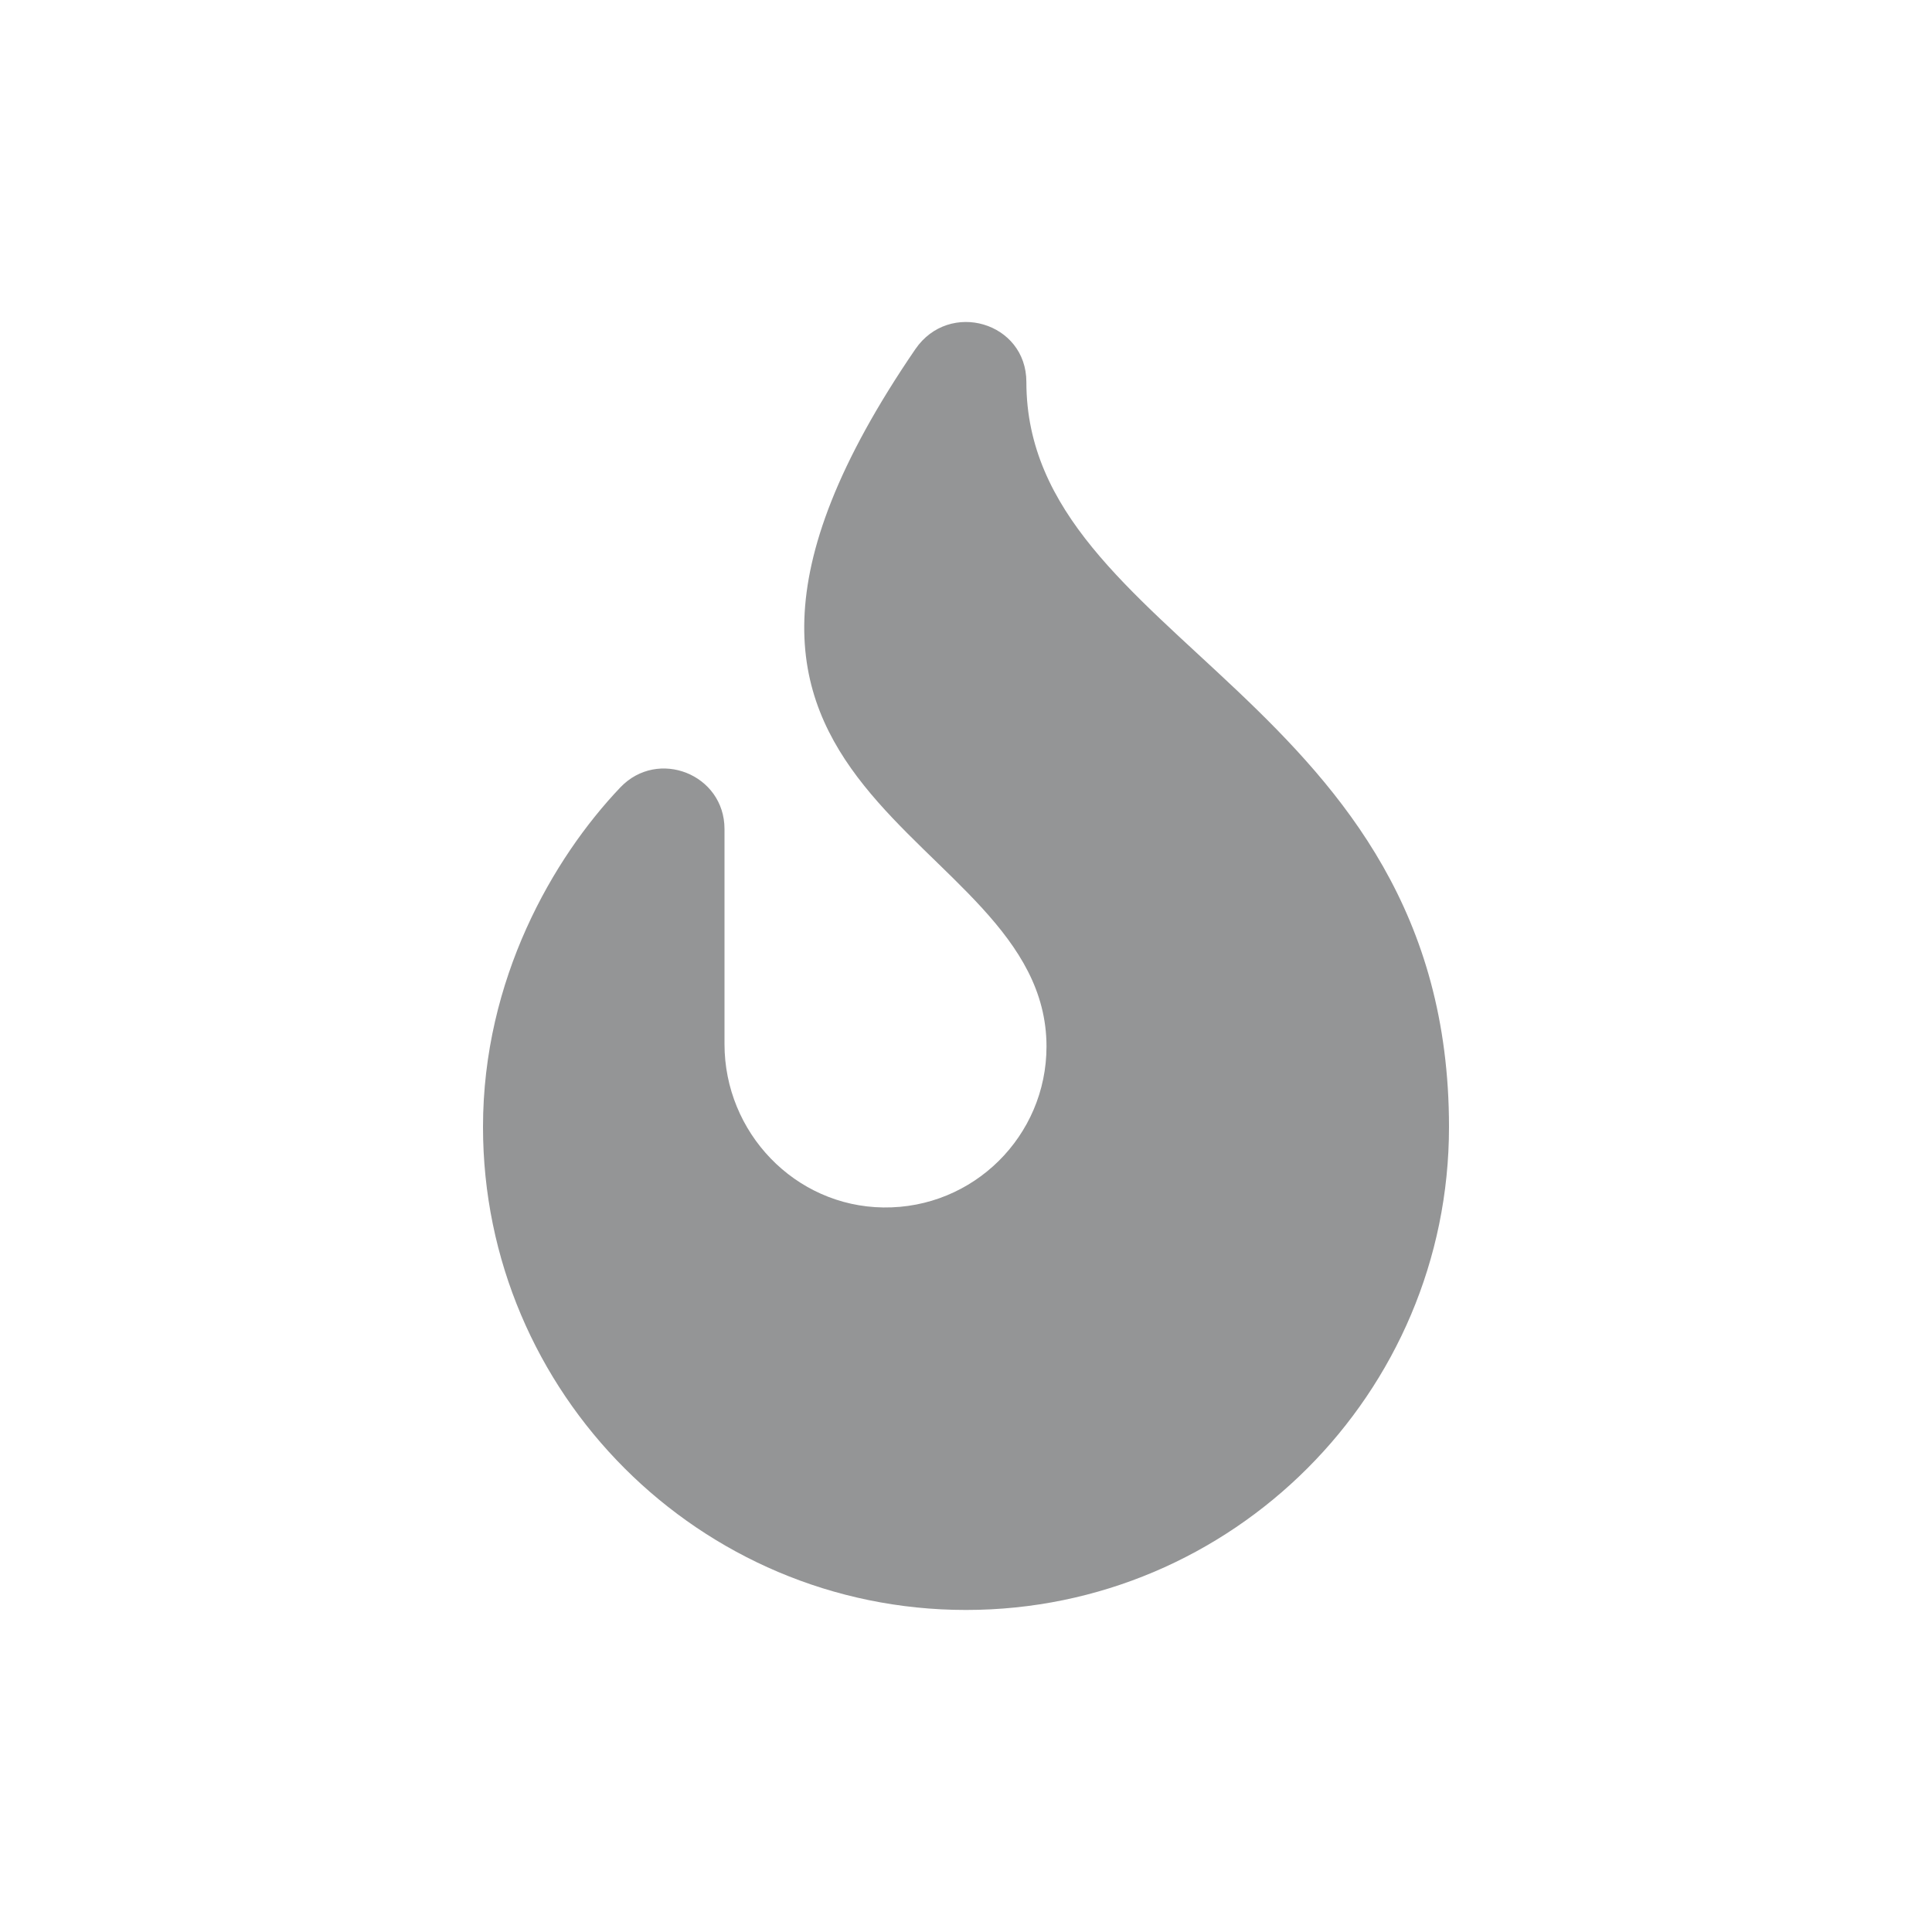 <svg width="48" height="48" viewBox="0 0 48 48" fill="none" xmlns="http://www.w3.org/2000/svg">
<g clip-path="url(#clip0)">
<path d="M25.5 9.491C25.5 8.003 23.584 7.443 22.741 8.676C15 19.99 26 20.499 26 25.999C26 28.226 24.181 30.028 21.947 29.999C19.749 29.971 18 28.138 18 25.94V20.596C18 19.239 16.346 18.581 15.411 19.564C13.738 21.322 12 24.333 12 27.999C12 34.616 17.383 39.999 24 39.999C30.617 39.999 36 34.616 36 27.999C36 17.356 25.5 15.937 25.5 9.491Z" fill="#949596"/>
</g>
<defs>
<clipPath id="clip0">
<rect width="24" height="32" fill="white" transform="translate(12 8)"/>
</clipPath>
</defs>
</svg>

